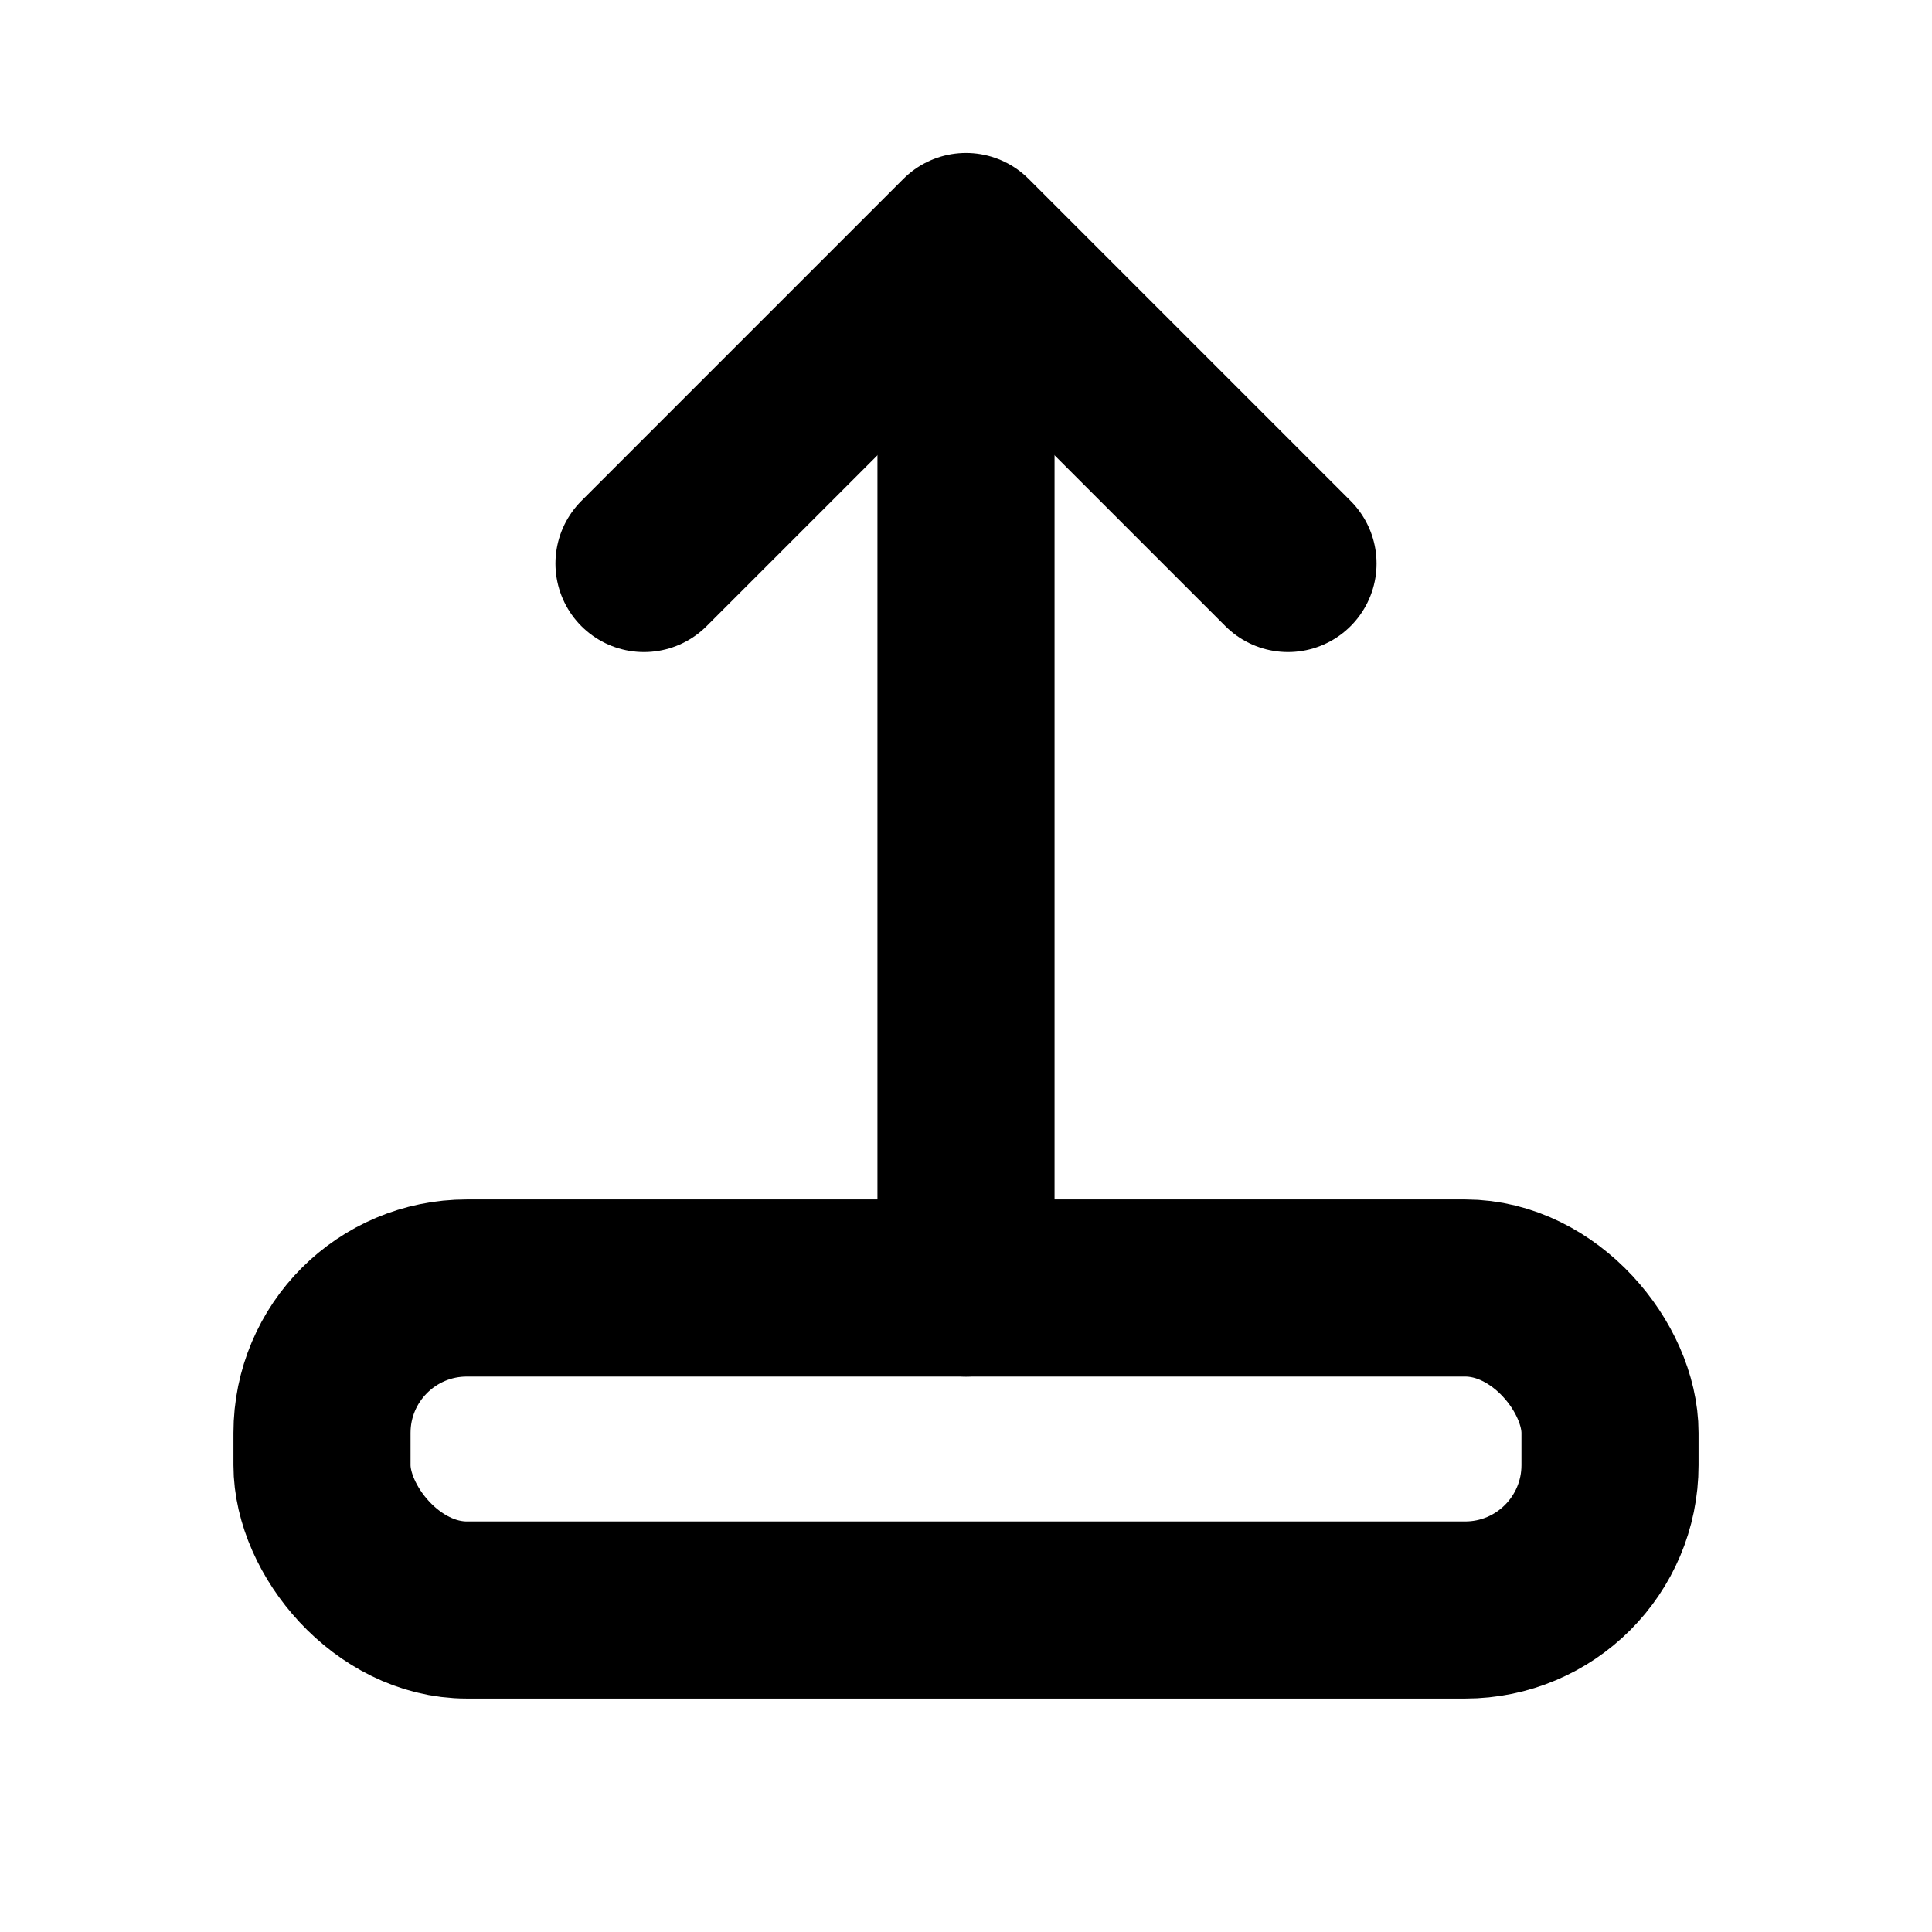 <svg xmlns="http://www.w3.org/2000/svg" viewBox="0 0 24 24">
  <g stroke="currentColor" stroke-width="2.2" stroke-linecap="round" stroke-linejoin="round" fill="none">
    <path d="M12 16V4"/>
    <path d="M8 7l4-4 4 4"/>
    <rect x="4" y="16" width="16" height="4" rx="1.8"/>
  </g>
</svg>
